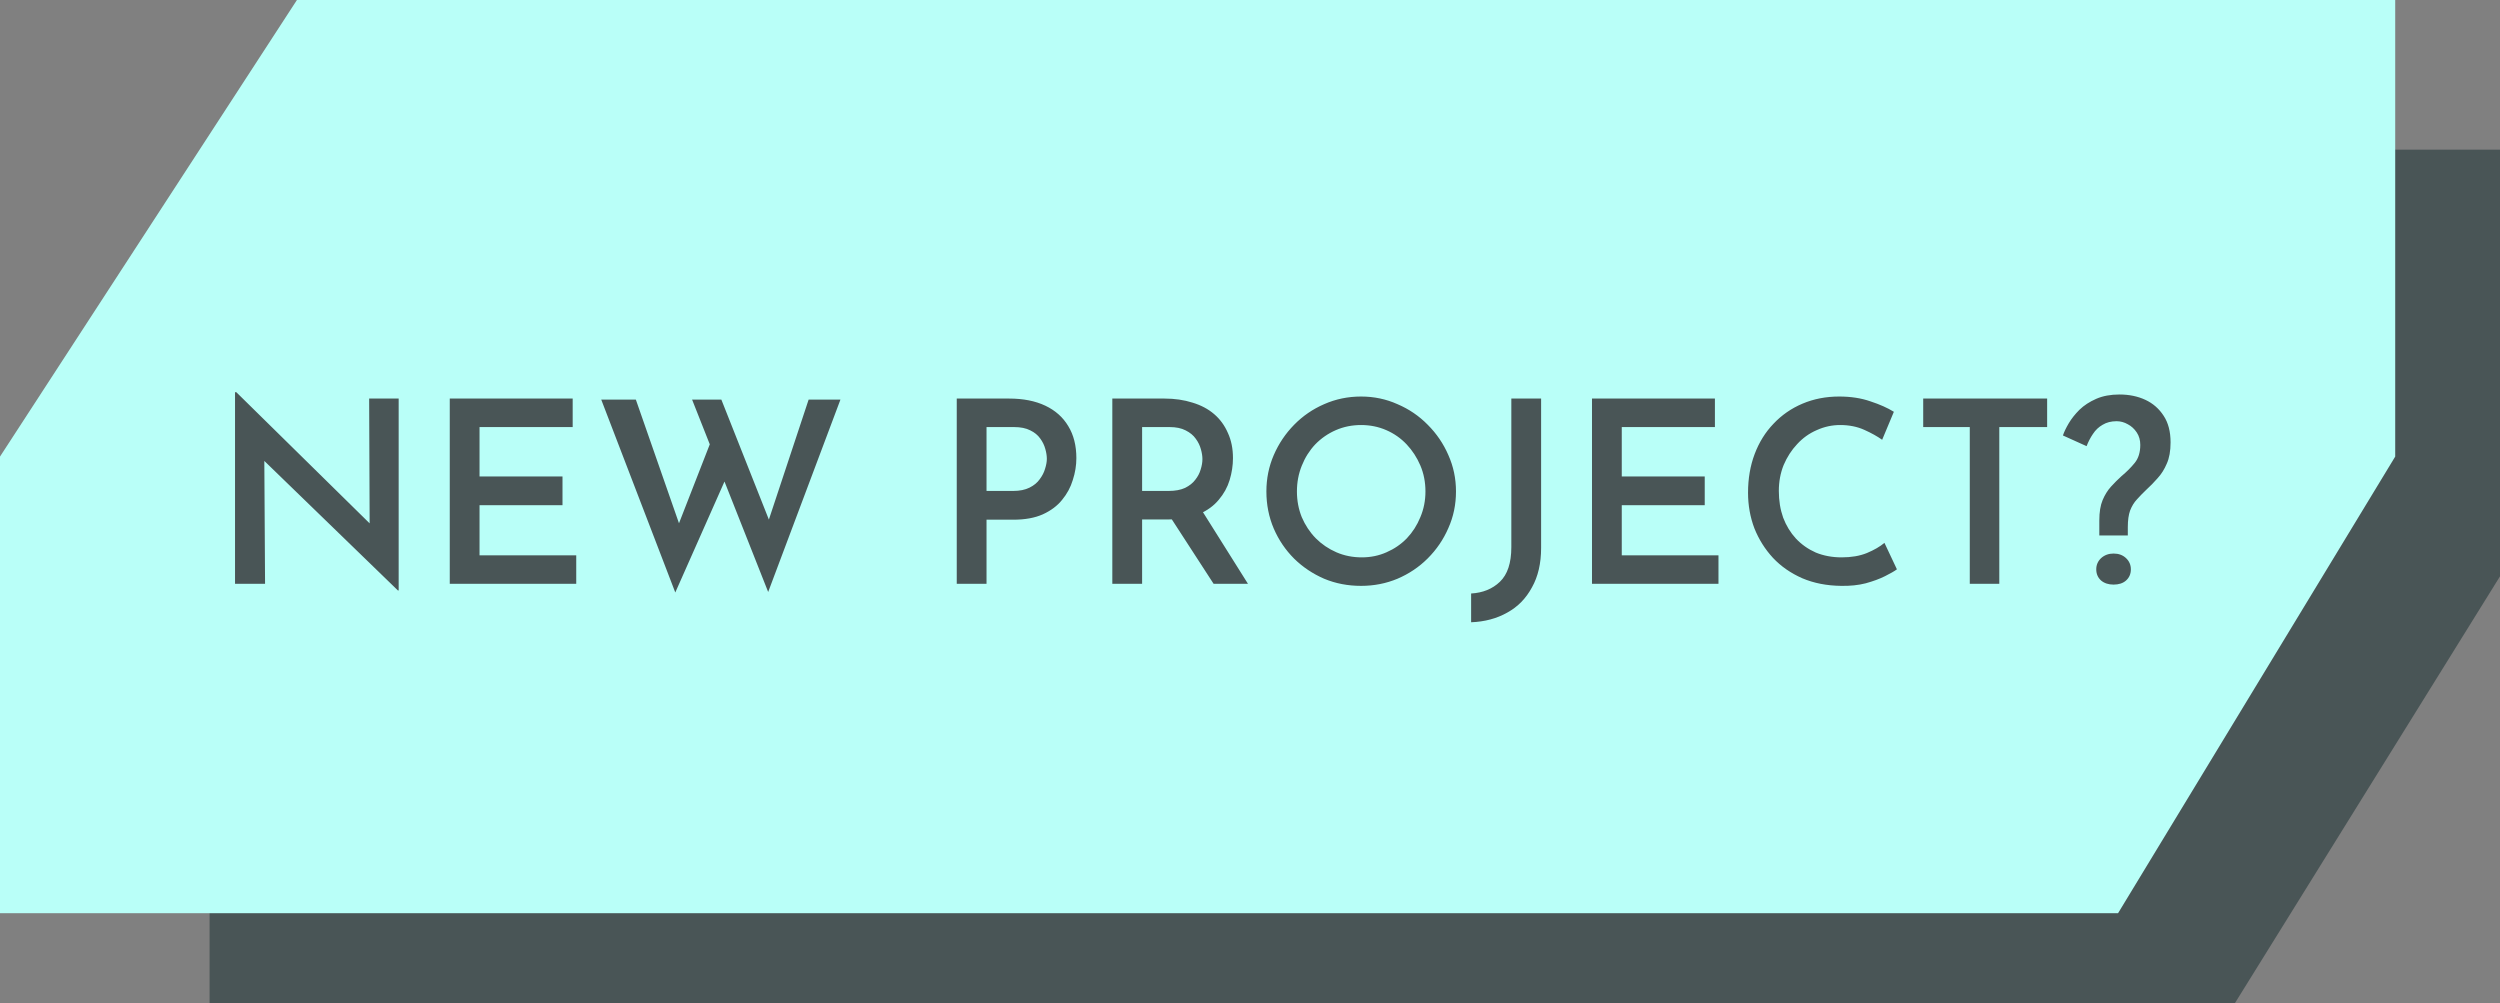 <svg width="167" height="67" viewBox="0 0 167 67" fill="none" xmlns="http://www.w3.org/2000/svg">
<rect x="0" y="0" width="167" height="67" fill="#808080" stroke="none"/>
<path d="M32.967 10H90.5H167V38.5L149.298 67H14V38.5L32.967 10Z" fill="#495556"/>
<path d="M19.835 0H80H160V30.5L141.488 61H0V30.5L19.835 0Z" fill="#B9FFF8"/>
<path d="M26.58 39.442L17.077 30.228L17.655 30.466L17.706 39H15.7V26.199H15.785L25.152 35.413L24.693 35.277L24.659 26.624H26.631V39.442H26.58ZM30.044 26.624H38.255V28.528H32.033V31.826H37.575V33.747H32.033V37.096H38.493V39H30.044V26.624ZM40.162 26.692H42.474L45.534 35.464L45.211 35.328L47.591 29.225L48.509 31.911L45.109 39.578L40.162 26.692ZM46.231 26.692H48.186L51.586 35.277L51.195 35.209L54.017 26.692H56.142L51.314 39.544L46.231 26.692ZM67.413 26.624C68.354 26.624 69.158 26.783 69.827 27.1C70.496 27.417 71.006 27.871 71.357 28.46C71.72 29.049 71.901 29.763 71.901 30.602C71.901 31.089 71.822 31.577 71.663 32.064C71.516 32.551 71.278 32.993 70.949 33.39C70.632 33.787 70.201 34.11 69.657 34.359C69.124 34.597 68.467 34.716 67.685 34.716H65.9V39H63.911V26.624H67.413ZM67.685 32.795C68.116 32.795 68.478 32.721 68.773 32.574C69.068 32.427 69.294 32.24 69.453 32.013C69.623 31.786 69.742 31.554 69.81 31.316C69.889 31.067 69.929 30.846 69.929 30.653C69.929 30.449 69.895 30.228 69.827 29.99C69.759 29.741 69.646 29.508 69.487 29.293C69.328 29.066 69.107 28.885 68.824 28.749C68.541 28.602 68.178 28.528 67.736 28.528H65.9V32.795H67.685ZM77.788 26.624C78.469 26.624 79.092 26.715 79.659 26.896C80.225 27.066 80.707 27.321 81.103 27.661C81.5 28.001 81.806 28.42 82.022 28.919C82.248 29.406 82.362 29.967 82.362 30.602C82.362 31.089 82.288 31.577 82.141 32.064C81.993 32.551 81.749 32.993 81.409 33.39C81.081 33.787 80.644 34.104 80.1 34.342C79.556 34.58 78.882 34.699 78.078 34.699H76.293V39H74.303V26.624H77.788ZM78.061 32.795C78.502 32.795 78.871 32.727 79.165 32.591C79.46 32.444 79.687 32.262 79.846 32.047C80.016 31.832 80.135 31.605 80.203 31.367C80.282 31.118 80.322 30.885 80.322 30.67C80.322 30.466 80.287 30.245 80.219 30.007C80.151 29.758 80.038 29.525 79.879 29.31C79.721 29.083 79.494 28.896 79.2 28.749C78.916 28.602 78.559 28.528 78.129 28.528H76.293V32.795H78.061ZM80.203 33.968L83.365 39H81.07L77.84 34.019L80.203 33.968ZM84.595 32.829C84.595 31.968 84.76 31.157 85.088 30.398C85.417 29.639 85.87 28.964 86.448 28.375C87.026 27.786 87.695 27.327 88.454 26.998C89.225 26.658 90.046 26.488 90.919 26.488C91.781 26.488 92.591 26.658 93.35 26.998C94.121 27.327 94.795 27.786 95.373 28.375C95.963 28.964 96.421 29.639 96.75 30.398C97.09 31.157 97.26 31.968 97.26 32.829C97.26 33.702 97.09 34.518 96.75 35.277C96.421 36.036 95.963 36.711 95.373 37.3C94.795 37.878 94.121 38.331 93.35 38.66C92.591 38.977 91.781 39.136 90.919 39.136C90.035 39.136 89.213 38.977 88.454 38.66C87.695 38.331 87.026 37.884 86.448 37.317C85.87 36.739 85.417 36.07 85.088 35.311C84.76 34.54 84.595 33.713 84.595 32.829ZM86.635 32.829C86.635 33.441 86.743 34.013 86.958 34.546C87.185 35.079 87.496 35.549 87.893 35.957C88.29 36.354 88.749 36.665 89.27 36.892C89.791 37.119 90.358 37.232 90.97 37.232C91.559 37.232 92.109 37.119 92.619 36.892C93.141 36.665 93.594 36.354 93.979 35.957C94.365 35.549 94.665 35.079 94.88 34.546C95.107 34.013 95.22 33.441 95.22 32.829C95.22 32.206 95.107 31.628 94.88 31.095C94.653 30.562 94.347 30.092 93.962 29.684C93.577 29.276 93.124 28.959 92.602 28.732C92.081 28.505 91.52 28.392 90.919 28.392C90.319 28.392 89.757 28.505 89.236 28.732C88.715 28.959 88.256 29.276 87.859 29.684C87.474 30.092 87.174 30.568 86.958 31.112C86.743 31.645 86.635 32.217 86.635 32.829ZM102.946 36.603C102.946 37.634 102.742 38.513 102.334 39.238C101.937 39.975 101.388 40.536 100.685 40.921C99.983 41.318 99.178 41.533 98.271 41.567V39.646C99.053 39.601 99.694 39.34 100.192 38.864C100.702 38.377 100.957 37.606 100.957 36.552V26.624H102.946V36.603ZM106.345 26.624H114.556V28.528H108.334V31.826H113.876V33.747H108.334V37.096H114.794V39H106.345V26.624ZM126.714 38.031C126.544 38.156 126.278 38.309 125.915 38.49C125.552 38.671 125.122 38.83 124.623 38.966C124.136 39.091 123.592 39.147 122.991 39.136C122.028 39.125 121.161 38.955 120.39 38.626C119.619 38.286 118.968 37.833 118.435 37.266C117.902 36.688 117.489 36.031 117.194 35.294C116.911 34.546 116.769 33.753 116.769 32.914C116.769 31.973 116.916 31.112 117.211 30.33C117.506 29.548 117.925 28.874 118.469 28.307C119.013 27.729 119.659 27.281 120.407 26.964C121.155 26.647 121.971 26.488 122.855 26.488C123.637 26.488 124.334 26.596 124.946 26.811C125.569 27.015 126.091 27.247 126.51 27.508L125.728 29.378C125.411 29.151 125.014 28.93 124.538 28.715C124.062 28.5 123.524 28.392 122.923 28.392C122.379 28.392 121.858 28.505 121.359 28.732C120.86 28.947 120.424 29.259 120.05 29.667C119.676 30.064 119.376 30.528 119.149 31.061C118.934 31.594 118.826 32.172 118.826 32.795C118.826 33.441 118.922 34.036 119.115 34.58C119.319 35.113 119.602 35.577 119.965 35.974C120.339 36.371 120.781 36.682 121.291 36.909C121.812 37.124 122.39 37.232 123.025 37.232C123.671 37.232 124.232 37.136 124.708 36.943C125.195 36.739 125.586 36.512 125.881 36.263L126.714 38.031ZM128.47 26.624H136.749V28.528H133.553V39H131.581V28.528H128.47V26.624ZM140.234 35.77V34.767C140.234 34.212 140.308 33.758 140.455 33.407C140.603 33.056 140.79 32.755 141.016 32.506C141.243 32.257 141.475 32.024 141.713 31.809C142.053 31.526 142.348 31.231 142.597 30.925C142.847 30.619 142.971 30.217 142.971 29.718C142.971 29.401 142.892 29.123 142.733 28.885C142.575 28.647 142.376 28.466 142.138 28.341C141.9 28.205 141.651 28.137 141.39 28.137C141.028 28.137 140.716 28.216 140.455 28.375C140.195 28.522 139.979 28.726 139.809 28.987C139.639 29.236 139.498 29.508 139.384 29.803L137.803 29.089C137.883 28.851 138.013 28.579 138.194 28.273C138.376 27.967 138.614 27.667 138.908 27.372C139.214 27.077 139.588 26.834 140.03 26.641C140.472 26.448 140.988 26.352 141.577 26.352C142.223 26.352 142.801 26.471 143.311 26.709C143.821 26.947 144.229 27.304 144.535 27.78C144.841 28.245 144.994 28.834 144.994 29.548C144.994 30.126 144.909 30.602 144.739 30.976C144.581 31.35 144.377 31.673 144.127 31.945C143.889 32.217 143.634 32.478 143.362 32.727C143.147 32.931 142.943 33.141 142.75 33.356C142.558 33.56 142.405 33.809 142.291 34.104C142.189 34.387 142.138 34.756 142.138 35.209V35.77H140.234ZM141.186 39.051C140.846 39.051 140.569 38.96 140.353 38.779C140.138 38.586 140.03 38.337 140.03 38.031C140.03 37.736 140.138 37.487 140.353 37.283C140.58 37.079 140.858 36.977 141.186 36.977C141.526 36.977 141.804 37.079 142.019 37.283C142.235 37.487 142.342 37.736 142.342 38.031C142.342 38.337 142.235 38.586 142.019 38.779C141.815 38.96 141.538 39.051 141.186 39.051Z" fill="#495556"/>
</svg>
